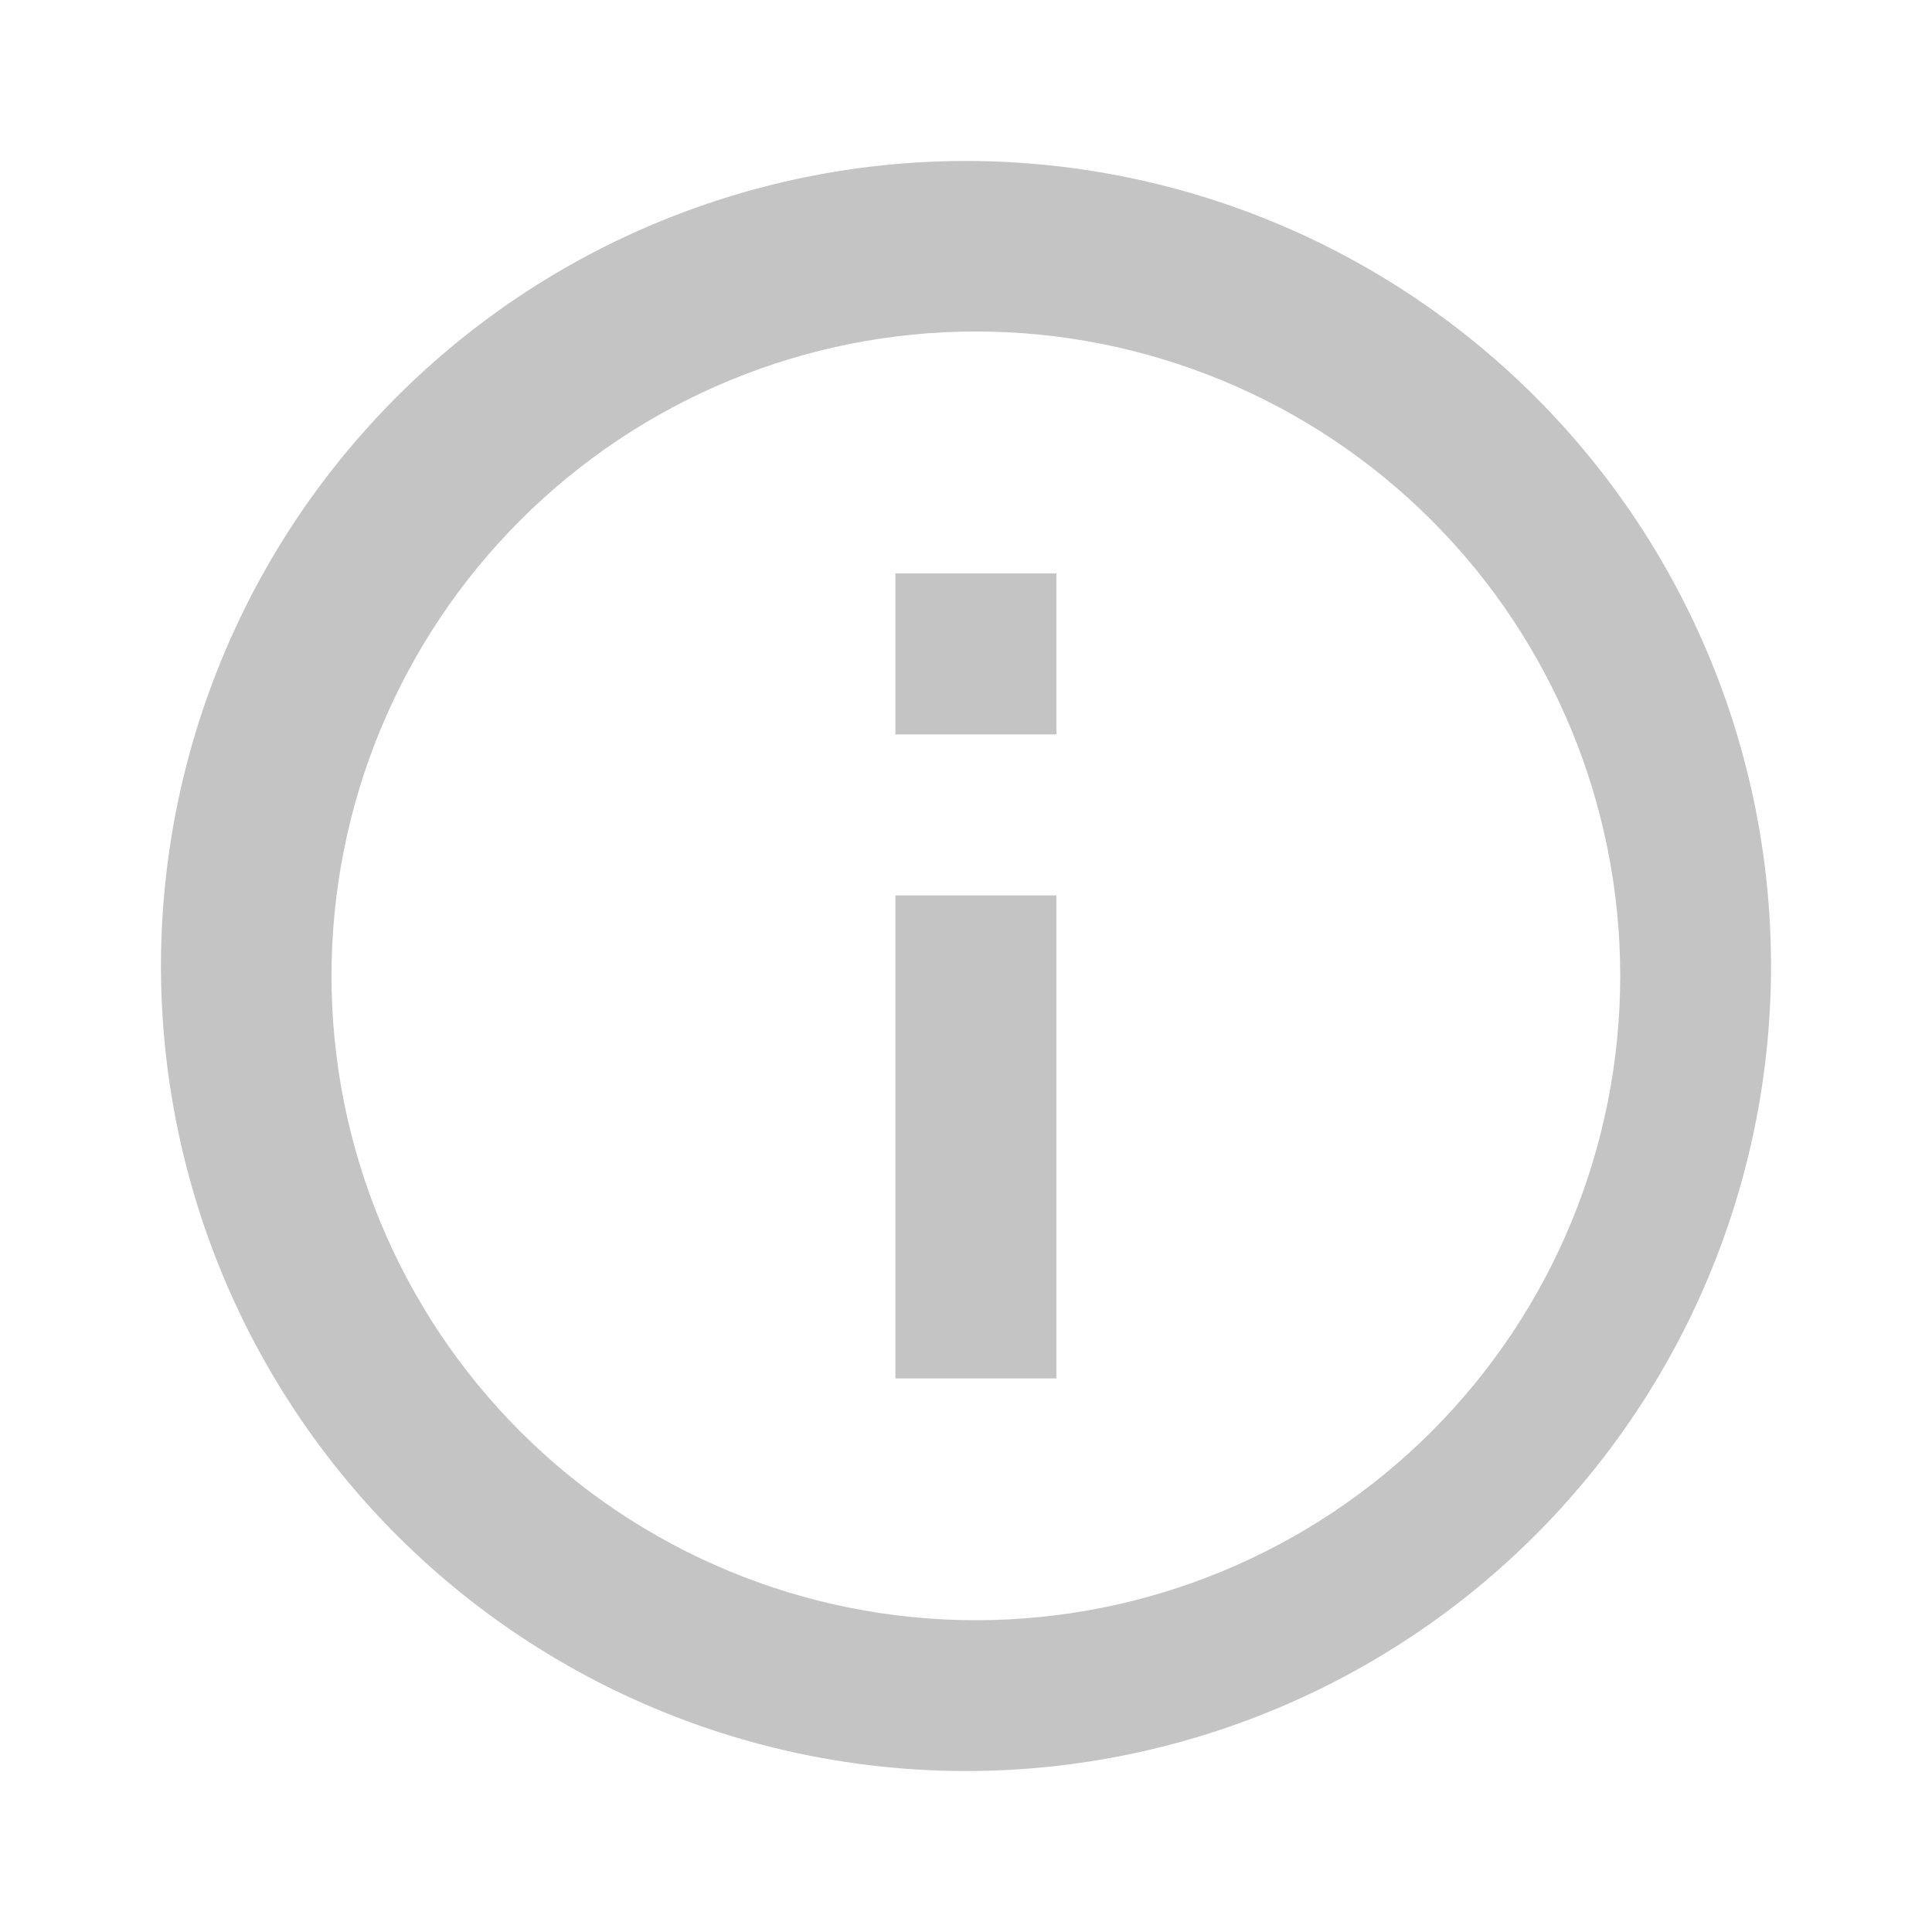 <svg width="24" height="24" viewBox="0 0 24 24" fill="none" xmlns="http://www.w3.org/2000/svg">
<path d="M5.053 19.193C4.098 18.27 3.336 17.167 2.812 15.947C2.288 14.727 2.012 13.415 2 12.087C1.989 10.759 2.242 9.442 2.745 8.213C3.247 6.984 3.99 5.868 4.929 4.929C5.868 3.99 6.984 3.247 8.213 2.745C9.442 2.242 10.759 1.989 12.087 2C13.415 2.012 14.727 2.288 15.947 2.812C17.167 3.336 18.27 4.098 19.193 5.053C21.015 6.939 22.022 9.465 22 12.087C21.977 14.709 20.925 17.217 19.071 19.071C17.217 20.925 14.709 21.977 12.087 22C9.465 22.022 6.939 21.015 5.053 19.193V19.193ZM17.783 17.783C19.284 16.282 20.127 14.246 20.127 12.123C20.127 10 19.284 7.964 17.783 6.463C16.282 4.962 14.246 4.118 12.123 4.118C10 4.118 7.964 4.962 6.463 6.463C4.962 7.964 4.118 10 4.118 12.123C4.118 14.246 4.962 16.282 6.463 17.783C7.964 19.284 10 20.127 12.123 20.127C14.246 20.127 16.282 19.284 17.783 17.783V17.783ZM11.123 13.123V11.123H13.123V17.123H11.123V13.123ZM11.123 7.123H13.123V9.123H11.123V7.123Z" fill="#C4C4C4"/>
</svg>
